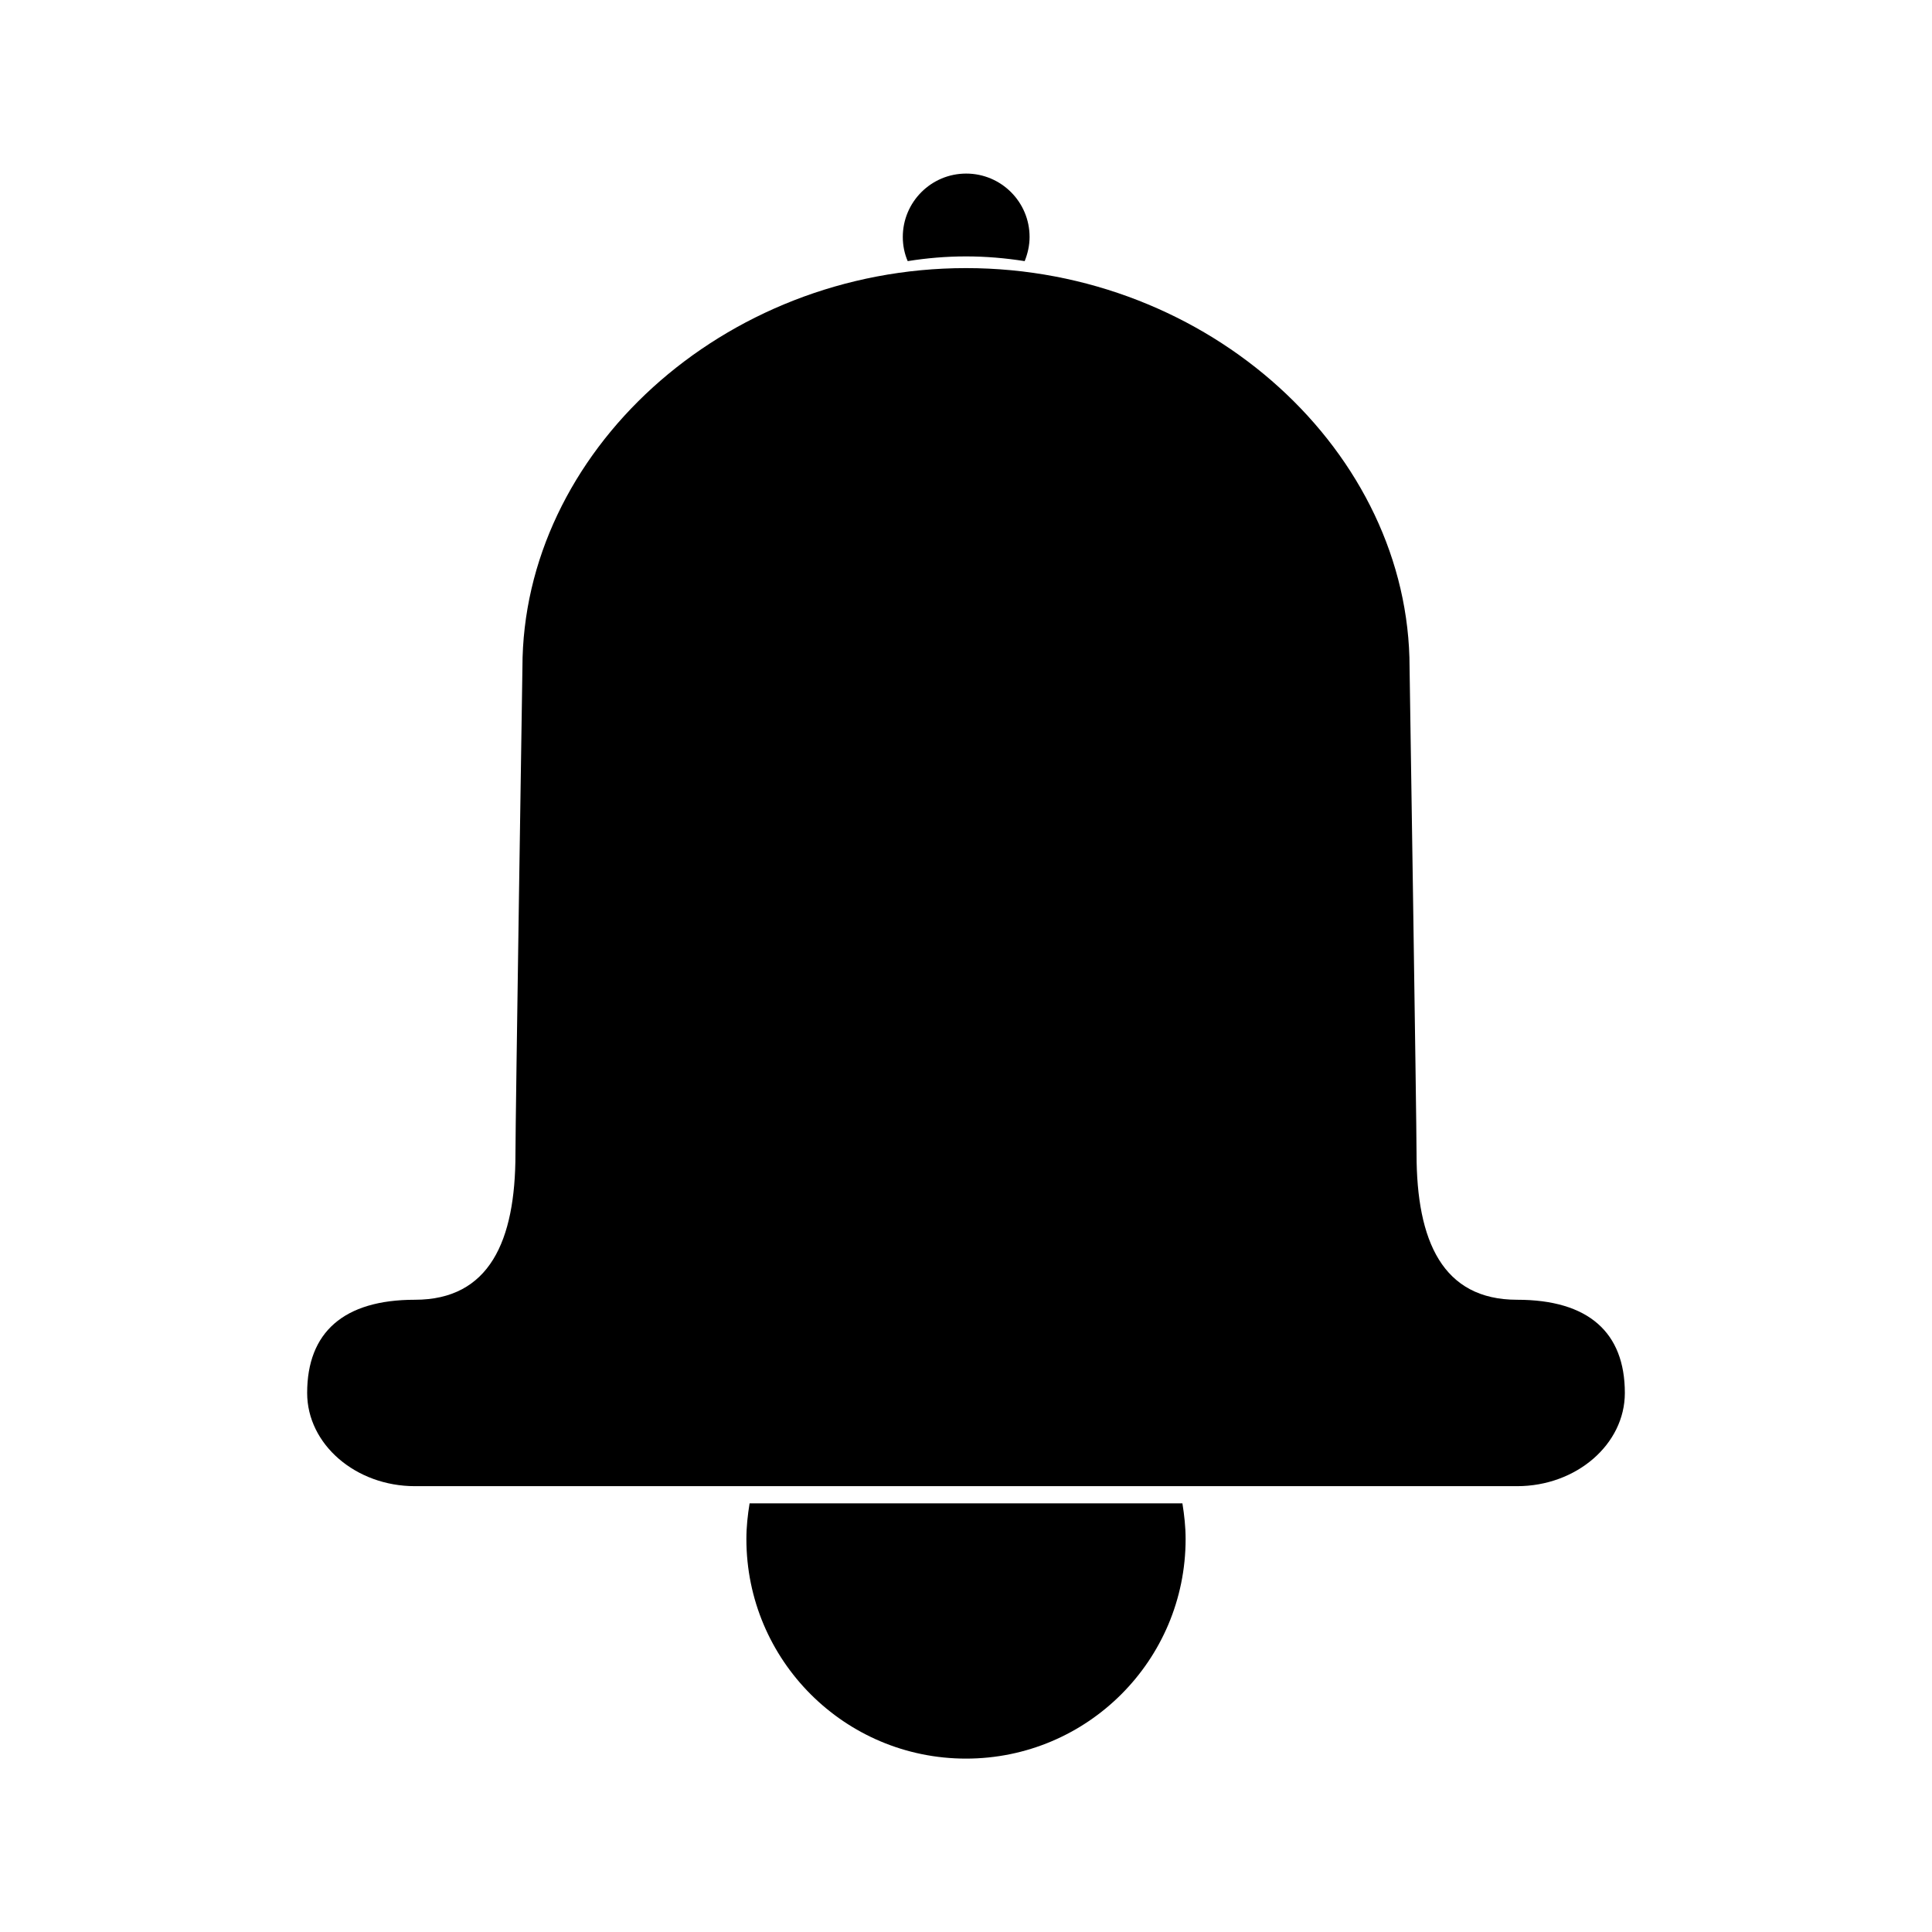 <?xml version="1.0" standalone="no"?><!DOCTYPE svg PUBLIC "-//W3C//DTD SVG 1.1//EN" "http://www.w3.org/Graphics/SVG/1.1/DTD/svg11.dtd"><svg t="1591167205914" class="icon" viewBox="0 0 1024 1024" version="1.1" xmlns="http://www.w3.org/2000/svg" p-id="2072" width="300" height="300" xmlns:xlink="http://www.w3.org/1999/xlink"><defs><style type="text/css"></style></defs><path d="M512 135.9c10.6 0 20.9 0.9 31.1 2.5 1.6-4 2.6-8.3 2.6-12.8 0-18.6-15.1-33.6-33.6-33.6-18.6 0-33.6 15.1-33.6 33.6 0 4.5 0.9 8.9 2.6 12.8 10-1.6 20.3-2.5 30.9-2.5zM512 796.8H397.3c-1 6.2-1.7 12.4-1.7 18.9 0 64.3 52.1 116.4 116.4 116.4 64.3 0 116.4-52.1 116.4-116.4 0-6.4-0.7-12.7-1.7-18.9H512z" p-id="2073"></path><path d="M804.1 688.9c-39.5 0-53.3-31.1-53.3-77.3 0-18.1-3.7-257.8-3.7-257.8 0-113.7-106-211.7-235.1-211.7s-235.1 98-235.1 211.7c0 0-3.7 239.6-3.7 257.8 0 46.2-13.8 77.3-53.3 77.3-37.8 0-57.1 17.3-57.1 49.4 0 27.2 25.7 49.4 57.1 49.4h584.2c31.4 0 57.1-22.2 57.1-49.4 0-32.1-19.3-49.4-57.1-49.4z" p-id="2074"></path></svg>